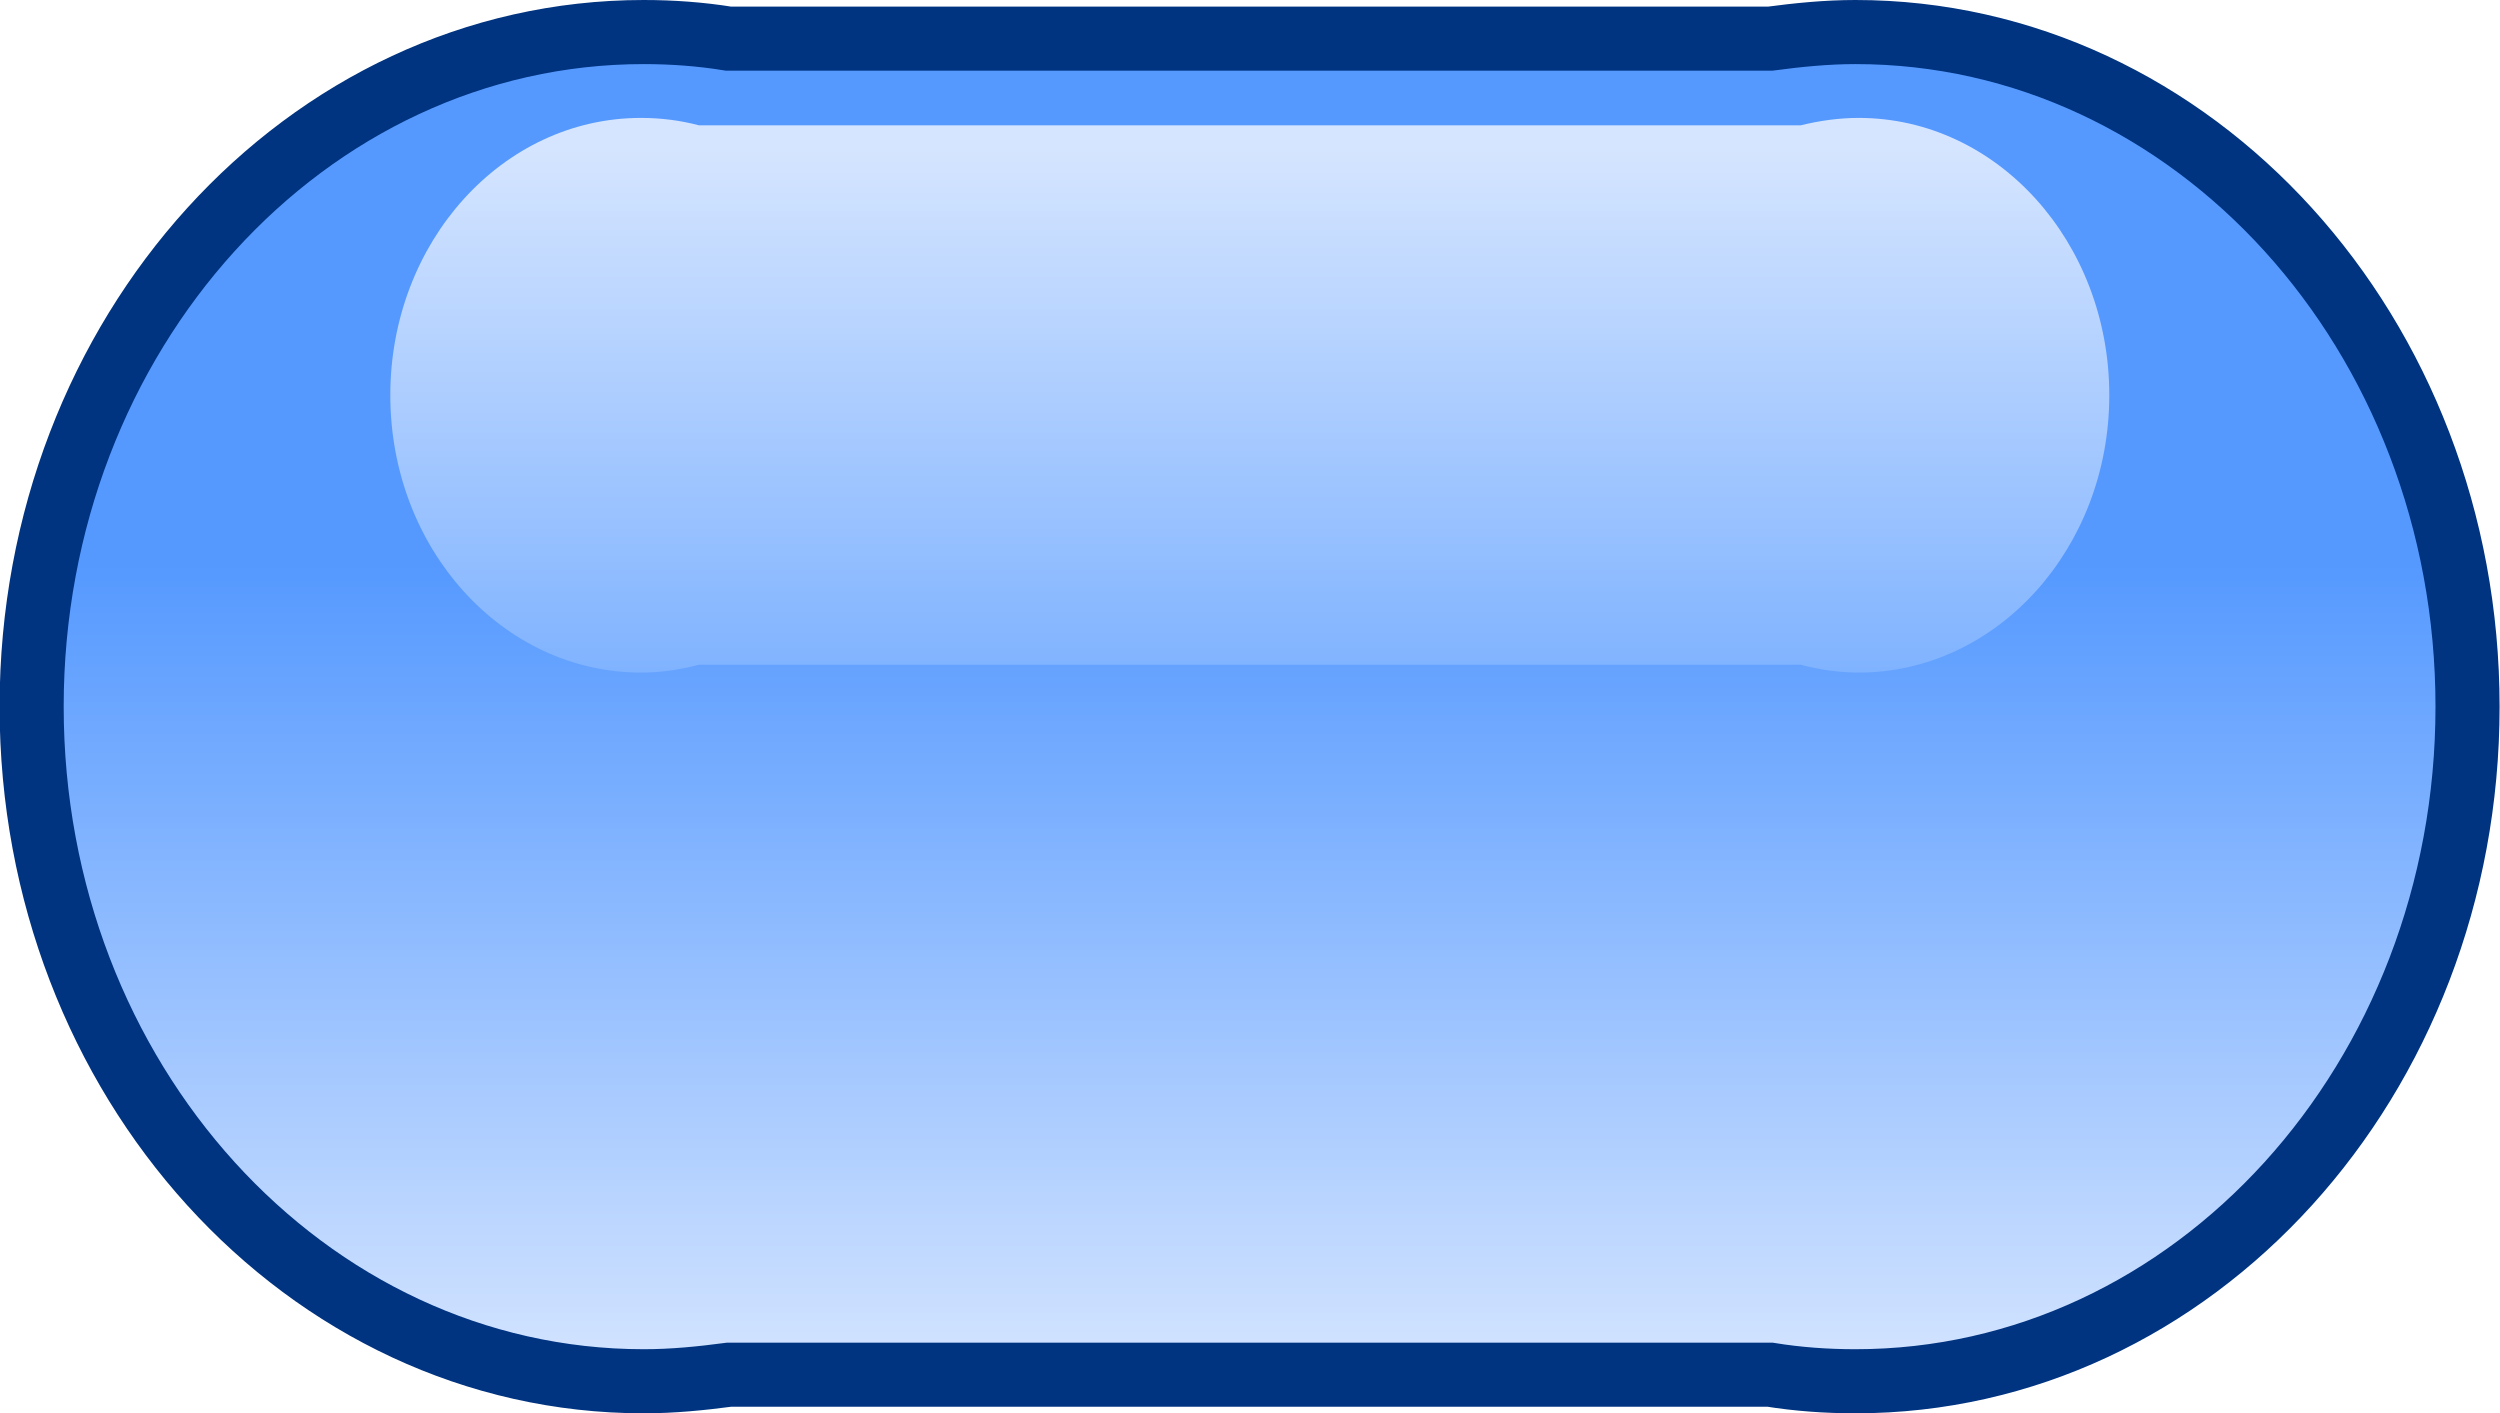 <?xml version="1.0" encoding="UTF-8" standalone="no"?>
<!-- Created with Inkscape (http://www.inkscape.org/) -->

<svg
   xmlns:dc="http://purl.org/dc/elements/1.1/"
   xmlns:cc="http://creativecommons.org/ns#"
   xmlns:rdf="http://www.w3.org/1999/02/22-rdf-syntax-ns#"
   xmlns:svg="http://www.w3.org/2000/svg"
   xmlns="http://www.w3.org/2000/svg"
   xmlns:xlink="http://www.w3.org/1999/xlink"
   xmlns:sodipodi="http://sodipodi.sourceforge.net/DTD/sodipodi-0.dtd"
   xmlns:inkscape="http://www.inkscape.org/namespaces/inkscape"
   width="6.085mm"
   height="3.44mm"
   viewBox="0 0 6.085 3.44"
   version="1.1"
   id="svg849"
   inkscape:version="0.92.5 (2060ec1f9f, 2020-04-08)"
   sodipodi:docname="button-bg-menu.svg">
  <defs
     id="defs843">
    <linearGradient
       inkscape:collect="always"
       xlink:href="#linearGradient971"
       id="linearGradient973"
       x1="147.385"
       y1="321.258"
       x2="147.385"
       y2="282.657"
       gradientUnits="userSpaceOnUse"
       gradientTransform="matrix(0.03,0,0,0.033,96.359,137.878)" />
    <linearGradient
       inkscape:collect="always"
       id="linearGradient971">
      <stop
         style="stop-color:#80b3ff;stop-opacity:1"
         offset="0"
         id="stop967" />
      <stop
         style="stop-color:#d5e5ff;stop-opacity:1"
         offset="1"
         id="stop969" />
    </linearGradient>
    <linearGradient
       inkscape:collect="always"
       xlink:href="#linearGradient979"
       id="linearGradient981"
       x1="40.13"
       y1="42.909"
       x2="40.13"
       y2="58.899"
       gradientUnits="userSpaceOnUse"
       gradientTransform="matrix(0.112,0,0,0.124,96.359,142.904)" />
    <linearGradient
       inkscape:collect="always"
       id="linearGradient979">
      <stop
         style="stop-color:#5599ff;stop-opacity:1"
         offset="0"
         id="stop975" />
      <stop
         style="stop-color:#d5e5ff;stop-opacity:1"
         offset="1"
         id="stop977" />
    </linearGradient>
  </defs>
  <sodipodi:namedview
     id="base"
     pagecolor="#ffffff"
     bordercolor="#666666"
     borderopacity="1.0"
     inkscape:pageopacity="0.0"
     inkscape:pageshadow="2"
     inkscape:zoom="11.078006"
     inkscape:cx="-10.278942"
     inkscape:cy="0.40186707"
     inkscape:document-units="mm"
     inkscape:current-layer="layer1"
     showgrid="false"
     inkscape:window-width="1903"
     inkscape:window-height="1018"
     inkscape:window-x="1"
     inkscape:window-y="28"
     inkscape:window-maximized="1" />
  <g
     inkscape:label="Layer 1"
     inkscape:groupmode="layer"
     id="layer1"
     transform="translate(-97.764,-146.849)">
    <path
       style="opacity:1;fill:url(#linearGradient981);fill-opacity:1;stroke:#003380;stroke-width:0.156;stroke-miterlimit:4;stroke-dasharray:none;stroke-opacity:1"
       d="m 99.331,146.927 c -0.823,0 -1.49,0.735 -1.49,1.642 0,0.907 0.667,1.642 1.49,1.642 0.071,0 0.14,-0.007 0.208,-0.016 h 2.533 c 0.068,0.011 0.138,0.016 0.208,0.016 0.823,0 1.49,-0.735 1.49,-1.642 0,-0.907 -0.667,-1.642 -1.49,-1.642 -0.07,0 -0.139,0.007 -0.207,0.016 h -2.536 c -0.068,-0.011 -0.137,-0.016 -0.207,-0.016 z"
       id="path938"
       inkscape:connector-curvature="0" />
    <path
       style="opacity:1;fill:url(#linearGradient973);fill-opacity:1;stroke:none;stroke-width:0.156;stroke-miterlimit:4;stroke-dasharray:none;stroke-opacity:1"
       d="m 99.324,147.136 c -0.337,0 -0.61,0.302 -0.61,0.675 0,0.373 0.273,0.675 0.61,0.675 0.049,0 0.096,-0.007 0.141,-0.019 h 2.682 c 0.045,0.012 0.093,0.019 0.141,0.019 0.337,0 0.61,-0.303 0.61,-0.675 0,-0.373 -0.273,-0.675 -0.61,-0.675 -0.049,0 -0.096,0.007 -0.141,0.018 h -2.682 c -0.045,-0.012 -0.093,-0.018 -0.141,-0.018 z"
       id="path956"
       inkscape:connector-curvature="0" />
  </g>
</svg>
